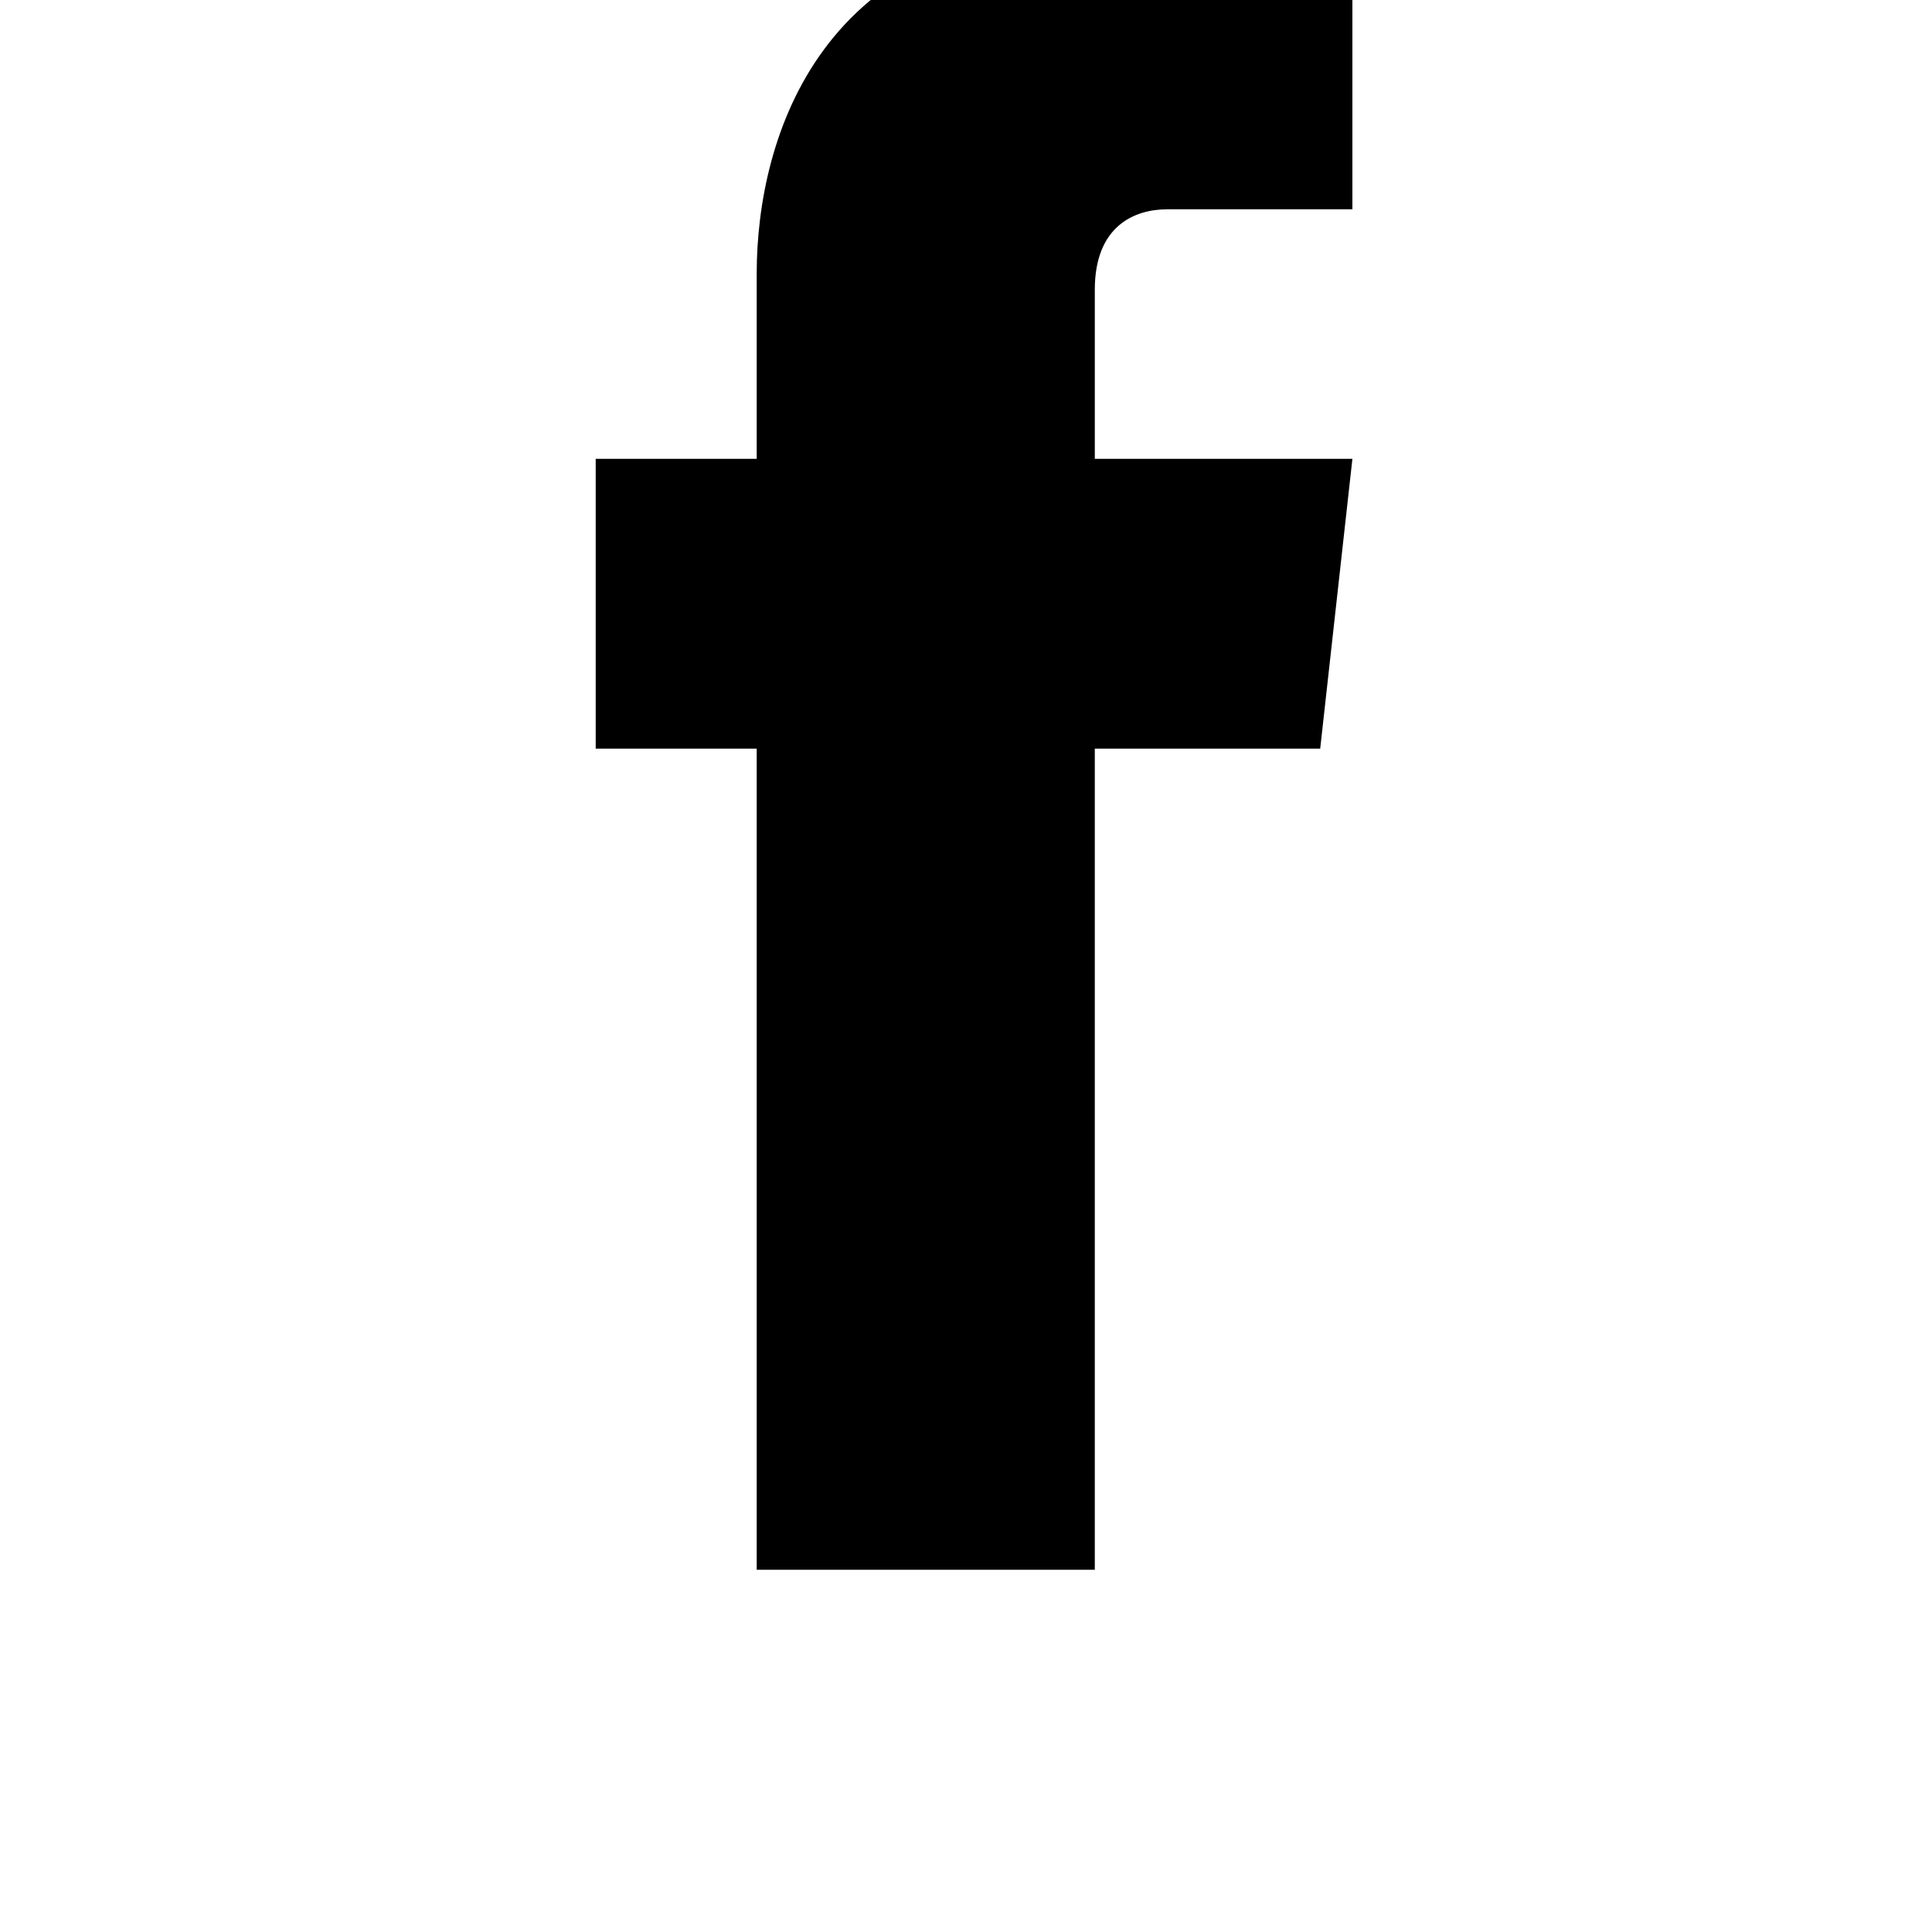<svg viewBox="16 19 24 24"><path d="M32.8 24.7h-3.2v-2.1c0-0.8 0.5-1 0.9-1s2.3 0 2.3 0v-3.5l-3.1 0c-3.5 0-4.3 2.6-4.3 4.3v2.3h-2v3.6h2c0 4.6 0 10.2 0 10.2h4.2c0 0 0-5.6 0-10.2h2.8L32.8 24.7z"/></svg>
